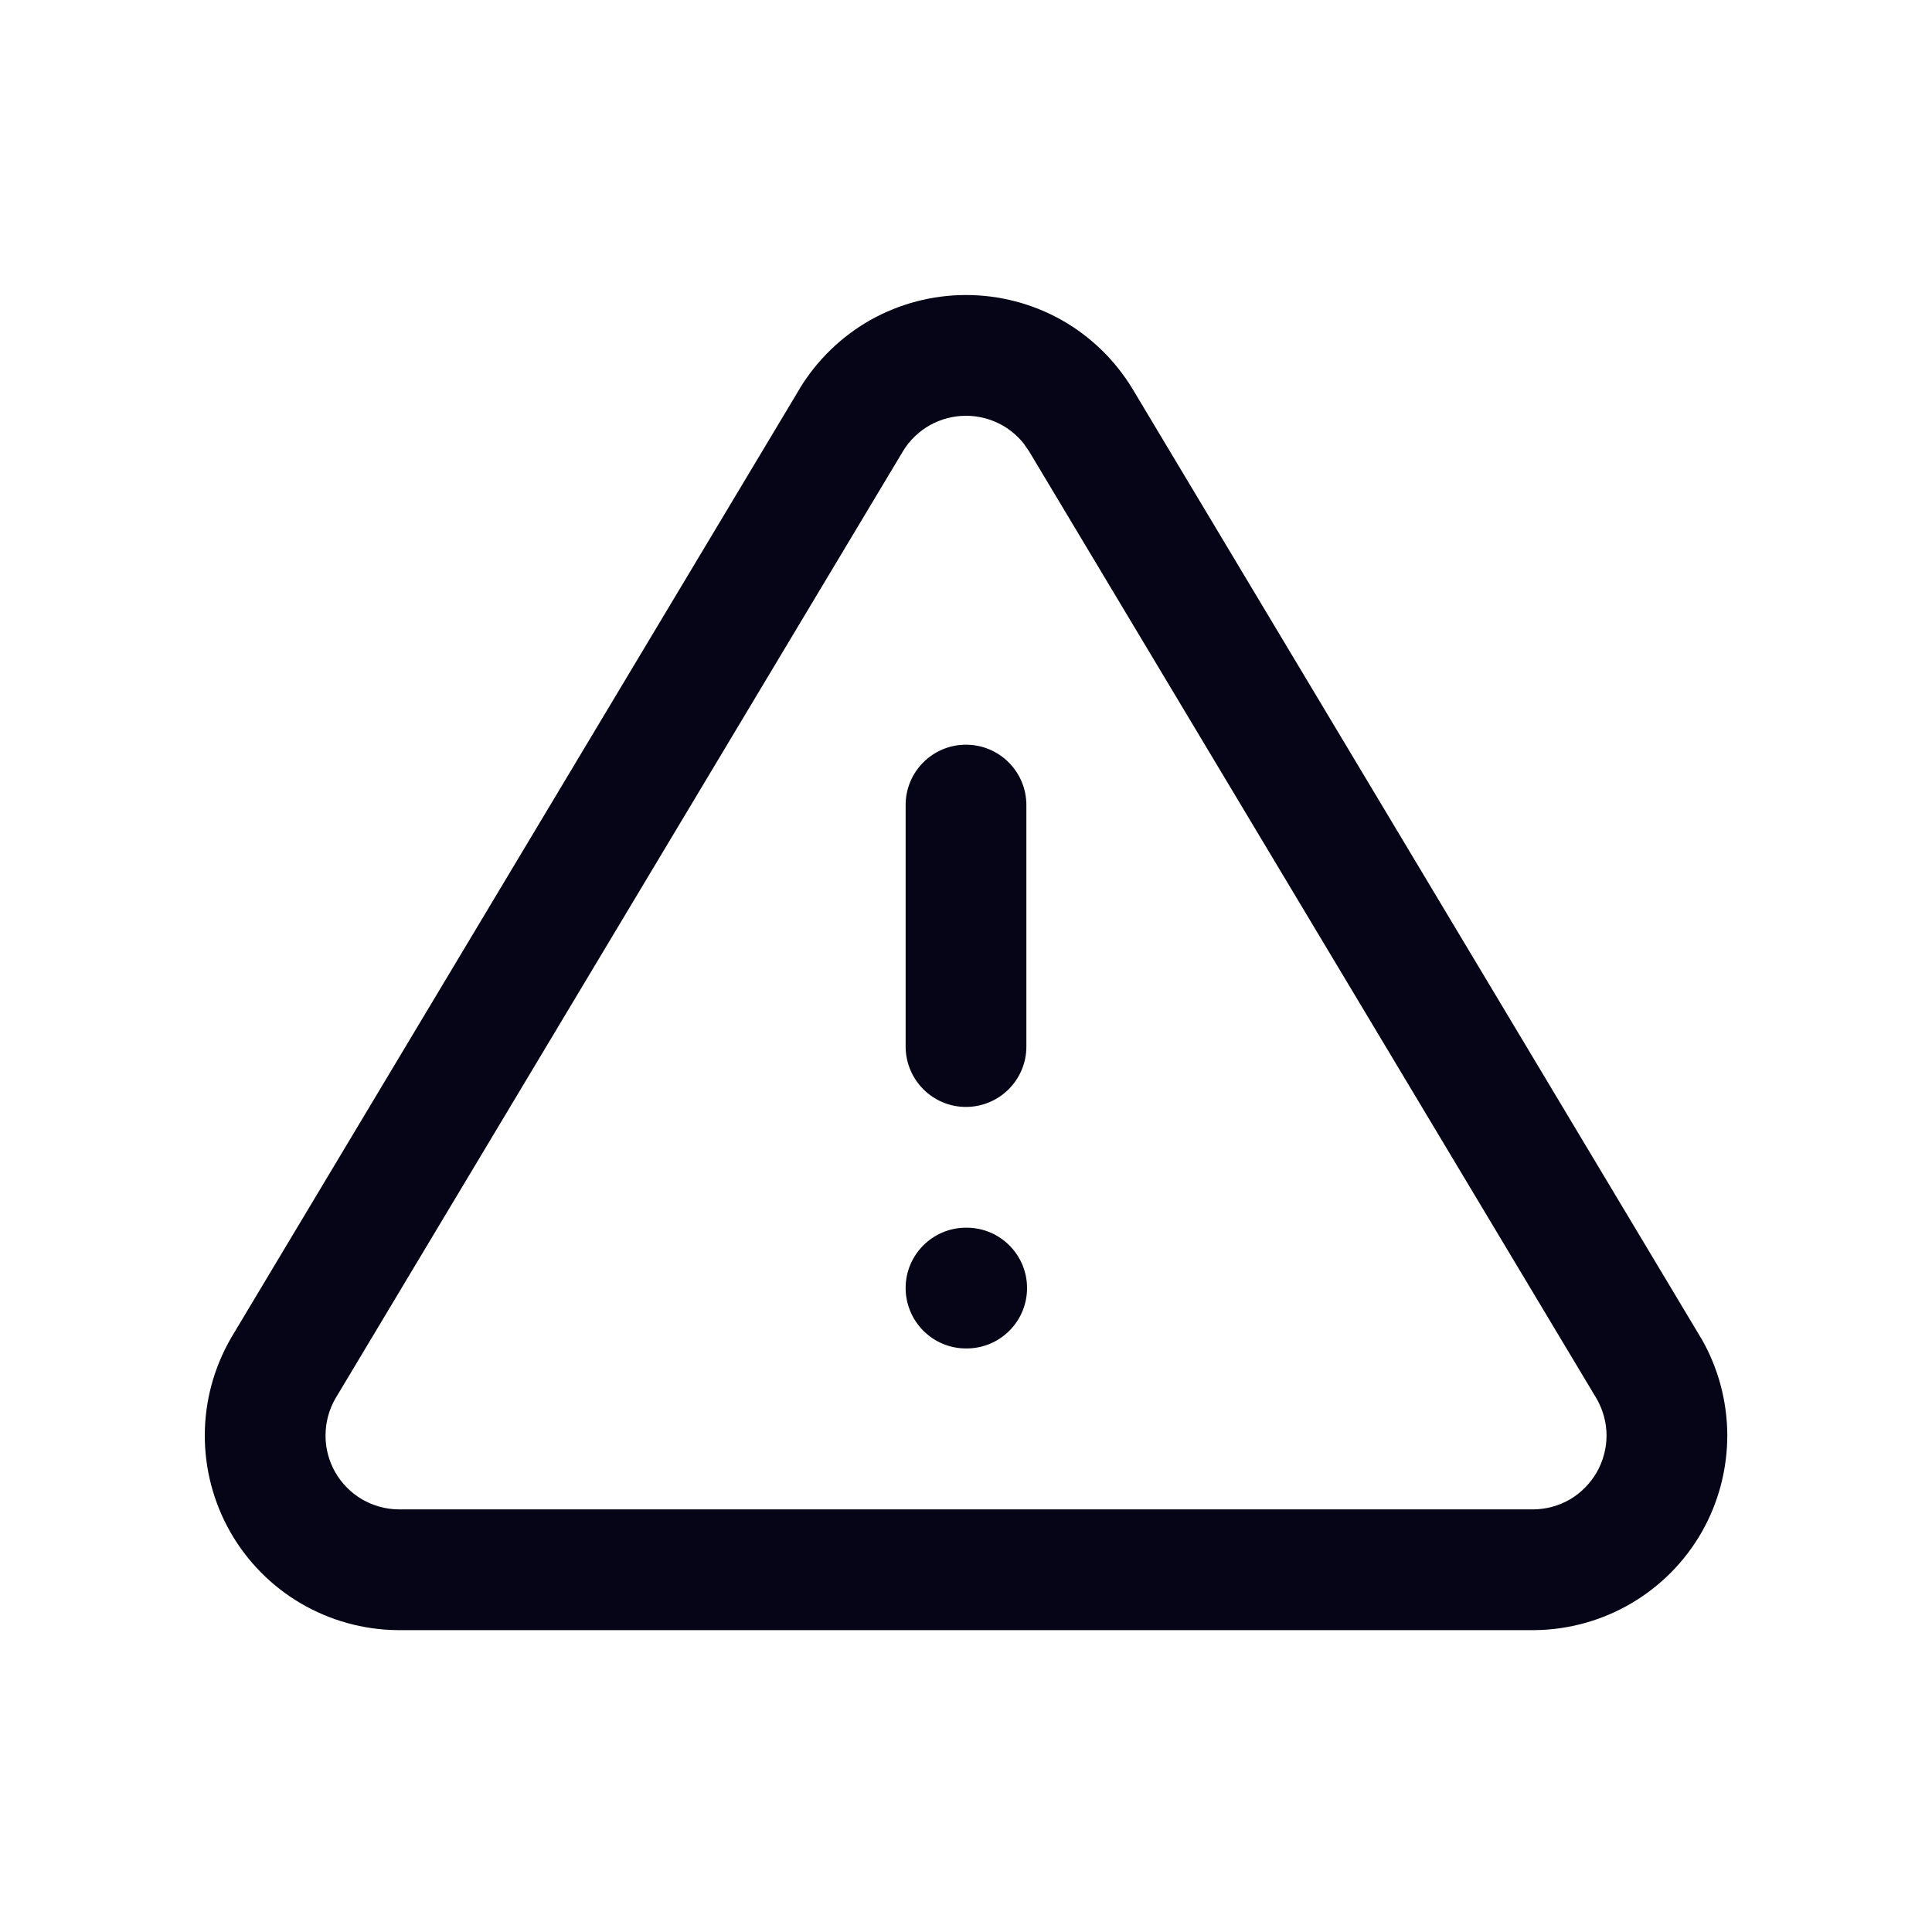 <svg width="20" height="20" viewBox="0 0 20 20" fill="none" xmlns="http://www.w3.org/2000/svg">
<path d="M10 3.054C10.346 3.054 10.687 3.143 10.988 3.312C11.29 3.482 11.542 3.727 11.722 4.023L11.724 4.026L17.605 13.845L17.611 13.854C17.787 14.159 17.879 14.504 17.881 14.855C17.881 15.207 17.791 15.553 17.617 15.859C17.443 16.164 17.191 16.419 16.888 16.597C16.585 16.775 16.241 16.871 15.889 16.875H4.111C3.76 16.871 3.415 16.775 3.112 16.597C2.809 16.419 2.558 16.164 2.384 15.859C2.21 15.553 2.119 15.207 2.12 14.855C2.121 14.504 2.214 14.159 2.39 13.854L2.395 13.845L8.277 4.026L8.278 4.023C8.458 3.727 8.711 3.482 9.012 3.312C9.314 3.143 9.654 3.054 10 3.054ZM10 4.304C9.869 4.304 9.74 4.338 9.625 4.402C9.511 4.467 9.415 4.559 9.347 4.672L3.471 14.479C3.405 14.594 3.37 14.726 3.37 14.859C3.369 14.992 3.404 15.124 3.47 15.24C3.536 15.355 3.631 15.452 3.746 15.52C3.861 15.587 3.992 15.624 4.125 15.625H15.875C16.009 15.624 16.14 15.587 16.255 15.52C16.369 15.452 16.464 15.355 16.53 15.24C16.596 15.124 16.631 14.992 16.631 14.859C16.63 14.726 16.595 14.595 16.528 14.479V14.479L10.653 4.672L10.597 4.591C10.536 4.515 10.46 4.45 10.375 4.402C10.26 4.338 10.132 4.304 10 4.304ZM10.007 12.709C10.352 12.709 10.632 12.989 10.632 13.334C10.632 13.679 10.352 13.959 10.007 13.959H10C9.655 13.959 9.376 13.679 9.375 13.334C9.375 12.989 9.655 12.709 10 12.709H10.007ZM9.375 10.834V8.334C9.375 7.988 9.655 7.709 10 7.709C10.345 7.709 10.625 7.989 10.625 8.334V10.834C10.625 11.179 10.345 11.458 10 11.459C9.655 11.459 9.376 11.179 9.375 10.834Z" fill="#050517"/>
</svg>
